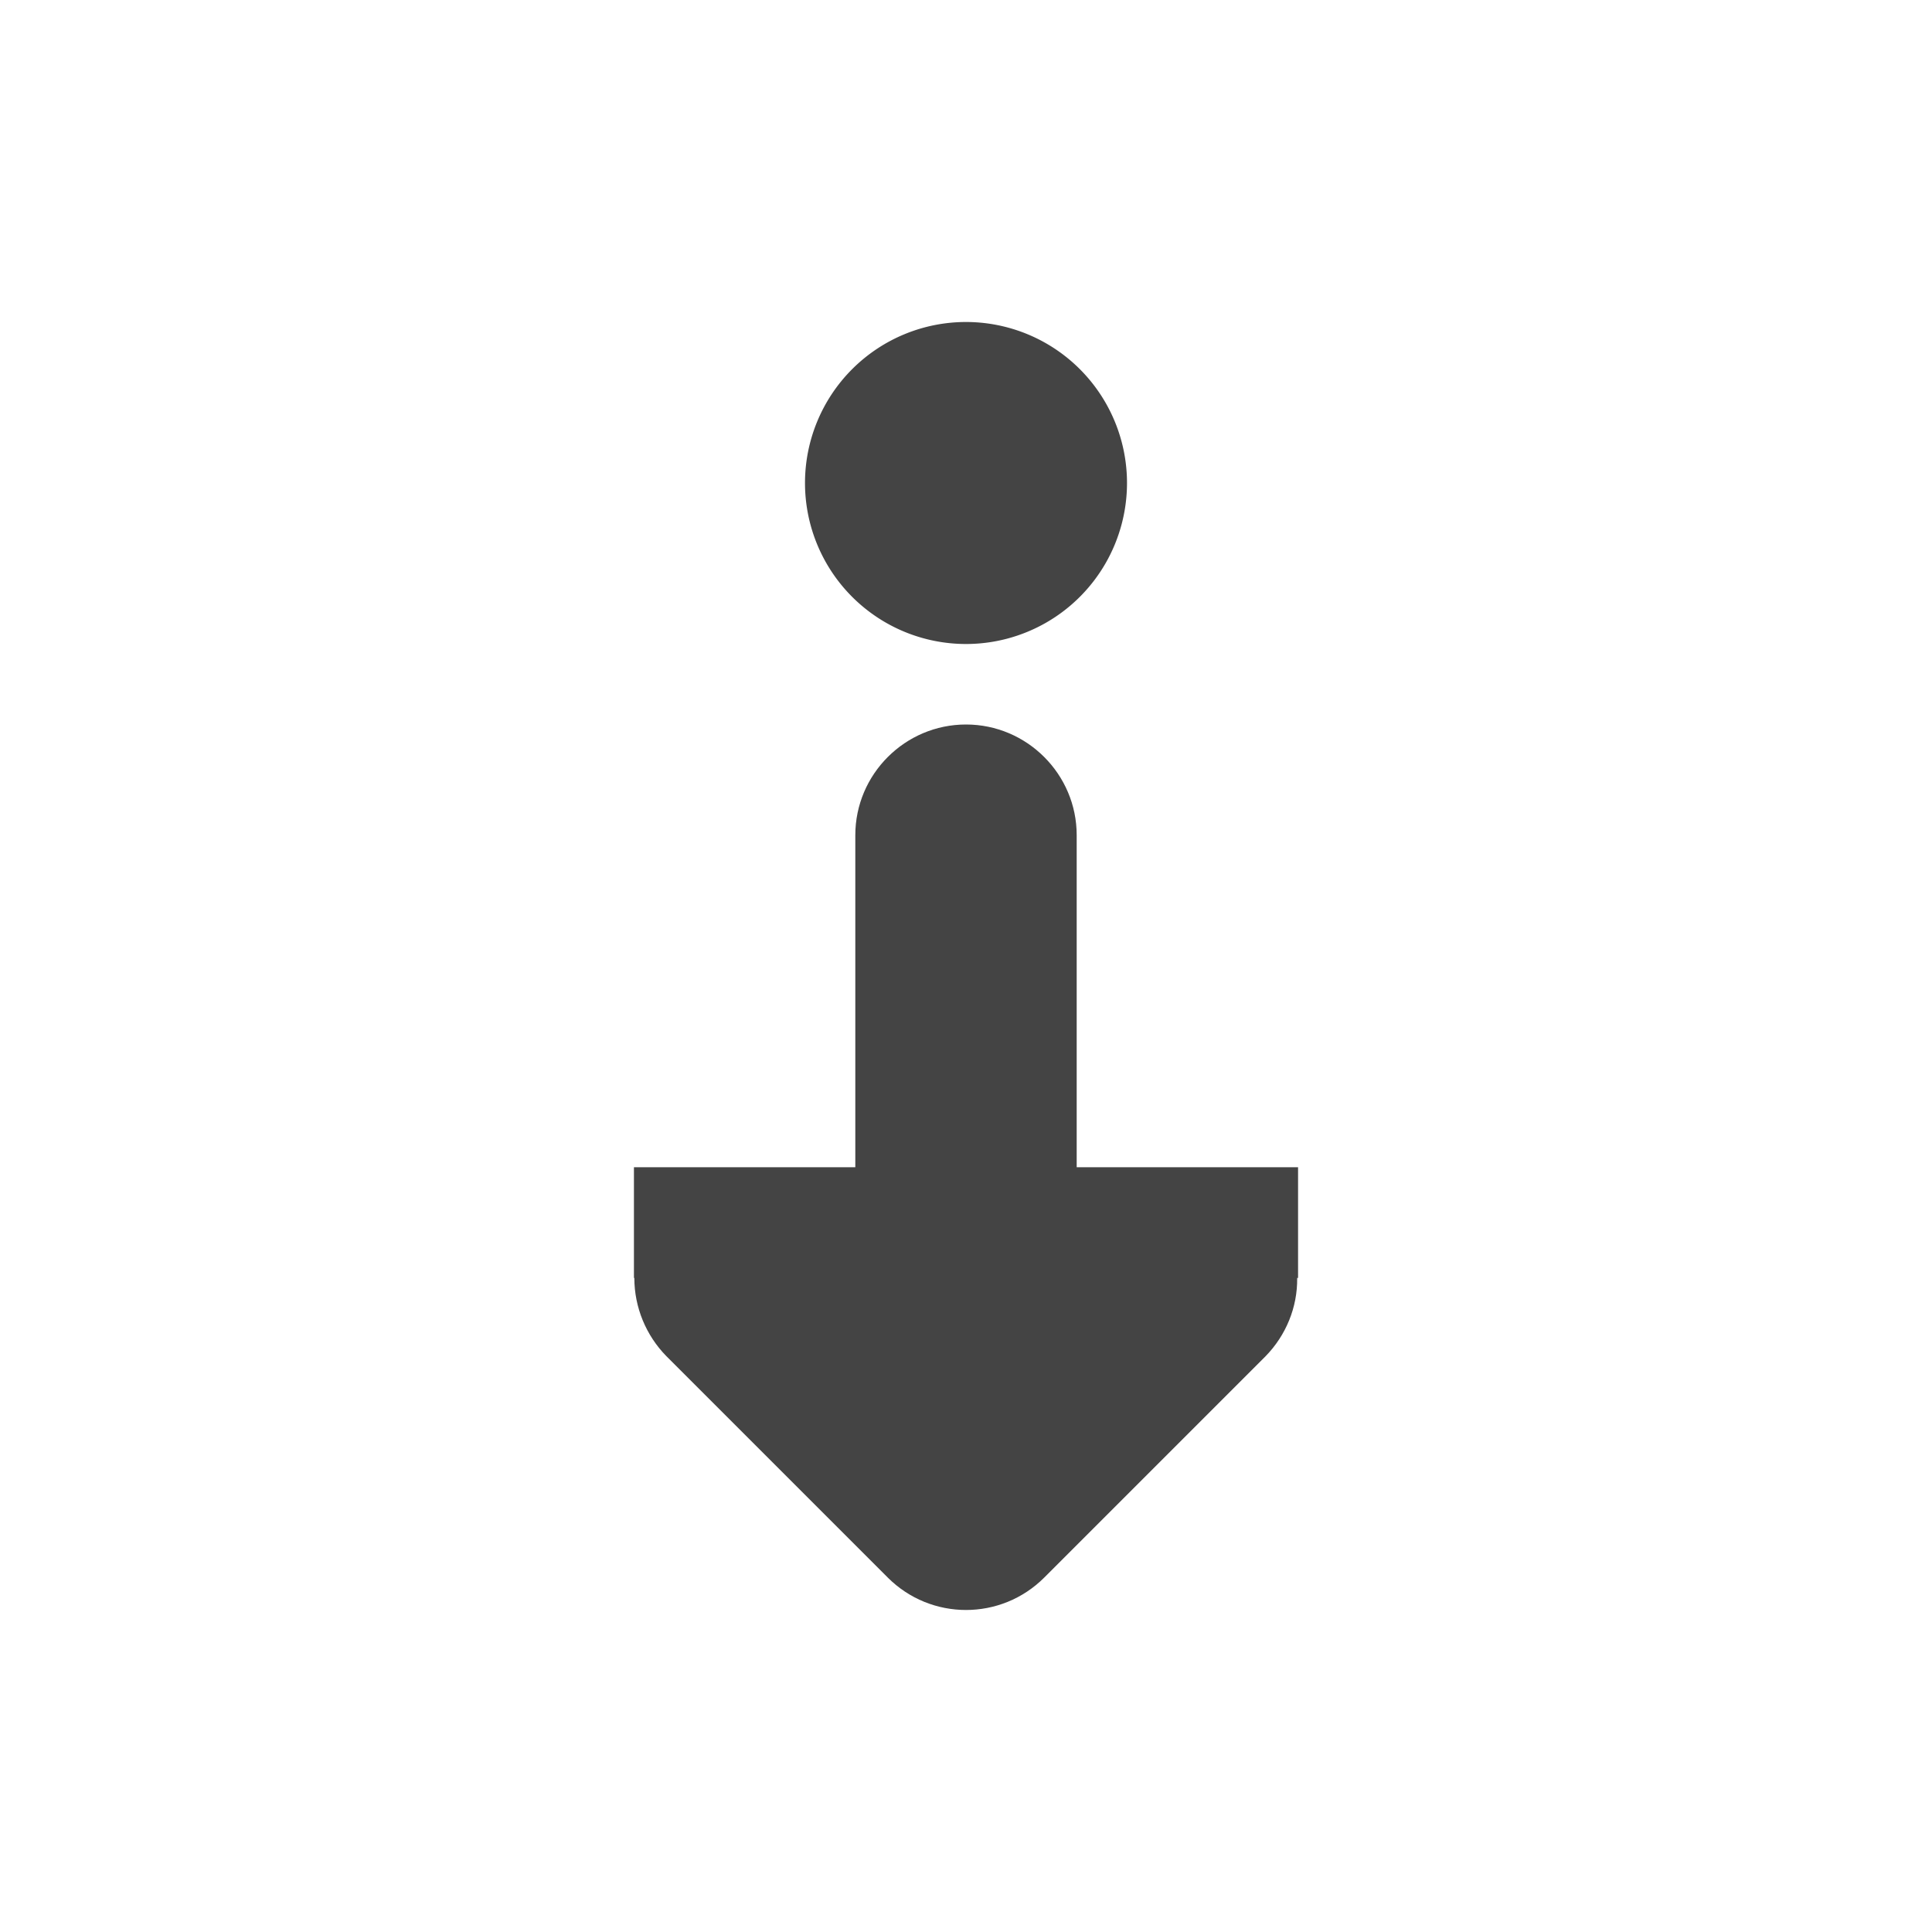 <?xml version='1.0' encoding='UTF-8' standalone='no'?>
<svg xmlns="http://www.w3.org/2000/svg" xmlns:xlink="http://www.w3.org/1999/xlink" version="1.1" width="24px" height="24px">
  <g transform="translate(4.0, 4.0) scale(1 1) ">
    <g id="g315" transform="translate(0,-0.361)">
      <path style="fill:#444444" d="m 10,2.361 a 2,2 0 0 1 -2,2 2,2 0 0 1 -2,-2 2,2 0 0 1 2,-2 2,2 0 0 1 2,2 z" id="path2"/>
      <path d="m 8,5.361 c 0.757,0 1.375,0.618 1.375,1.375 V 10.861 h 2.75 v 1.375 h -0.011 c 0.005,0.365 -0.14,0.714 -0.392,0.972 l -2.75,2.75 c -0.537,0.537 -1.407,0.537 -1.944,0 L 4.278,13.208 C 4.025,12.95 3.88,12.601 3.88,12.236 h -0.005 v -1.375 h 2.75 V 6.736 c 0,-0.757 0.618,-1.375 1.375,-1.375 z m 0,0" id="path4" style="fill:#444444;fill-opacity:1;stroke-width:1.375"/>
    </g>
    <sodipodi:namedview xmlns:sodipodi="http://sodipodi.sourceforge.net/DTD/sodipodi-0.dtd" xmlns:inkscape="http://www.inkscape.org/namespaces/inkscape" id="namedview11" pagecolor="#ffffff" bordercolor="#000000" borderopacity="0.25" inkscape:showpageshadow="2" inkscape:pageopacity="0.0" inkscape:pagecheckerboard="0" inkscape:deskcolor="#d1d1d1" showgrid="false" inkscape:zoom="16.046875" inkscape:cx="3.489776" inkscape:cy="15.174294" inkscape:current-layer="svg9"/>
    <defs id="defs3">
      <style id="current-color-scheme" type="text/css">
   .ColorScheme-Text { color:#444444; } .ColorScheme-Highlight { color:#4285f4; }
  </style>
      <style type="text/css" id="current-color-scheme-367">
      .ColorScheme-Text {
        color:#122036;
      }
      </style>
      <style type="text/css" id="current-color-scheme-36">
      .ColorScheme-Text {
        color:#122036;
      }
      </style>
      <style type="text/css" id="current-color-scheme-3">
      .ColorScheme-Text {
        color:#122036;
      }
      </style>
      <style type="text/css" id="current-color-scheme-7">
      .ColorScheme-Text {
        color:#122036;
      }
      </style>
    </defs>
  </g>
</svg>
